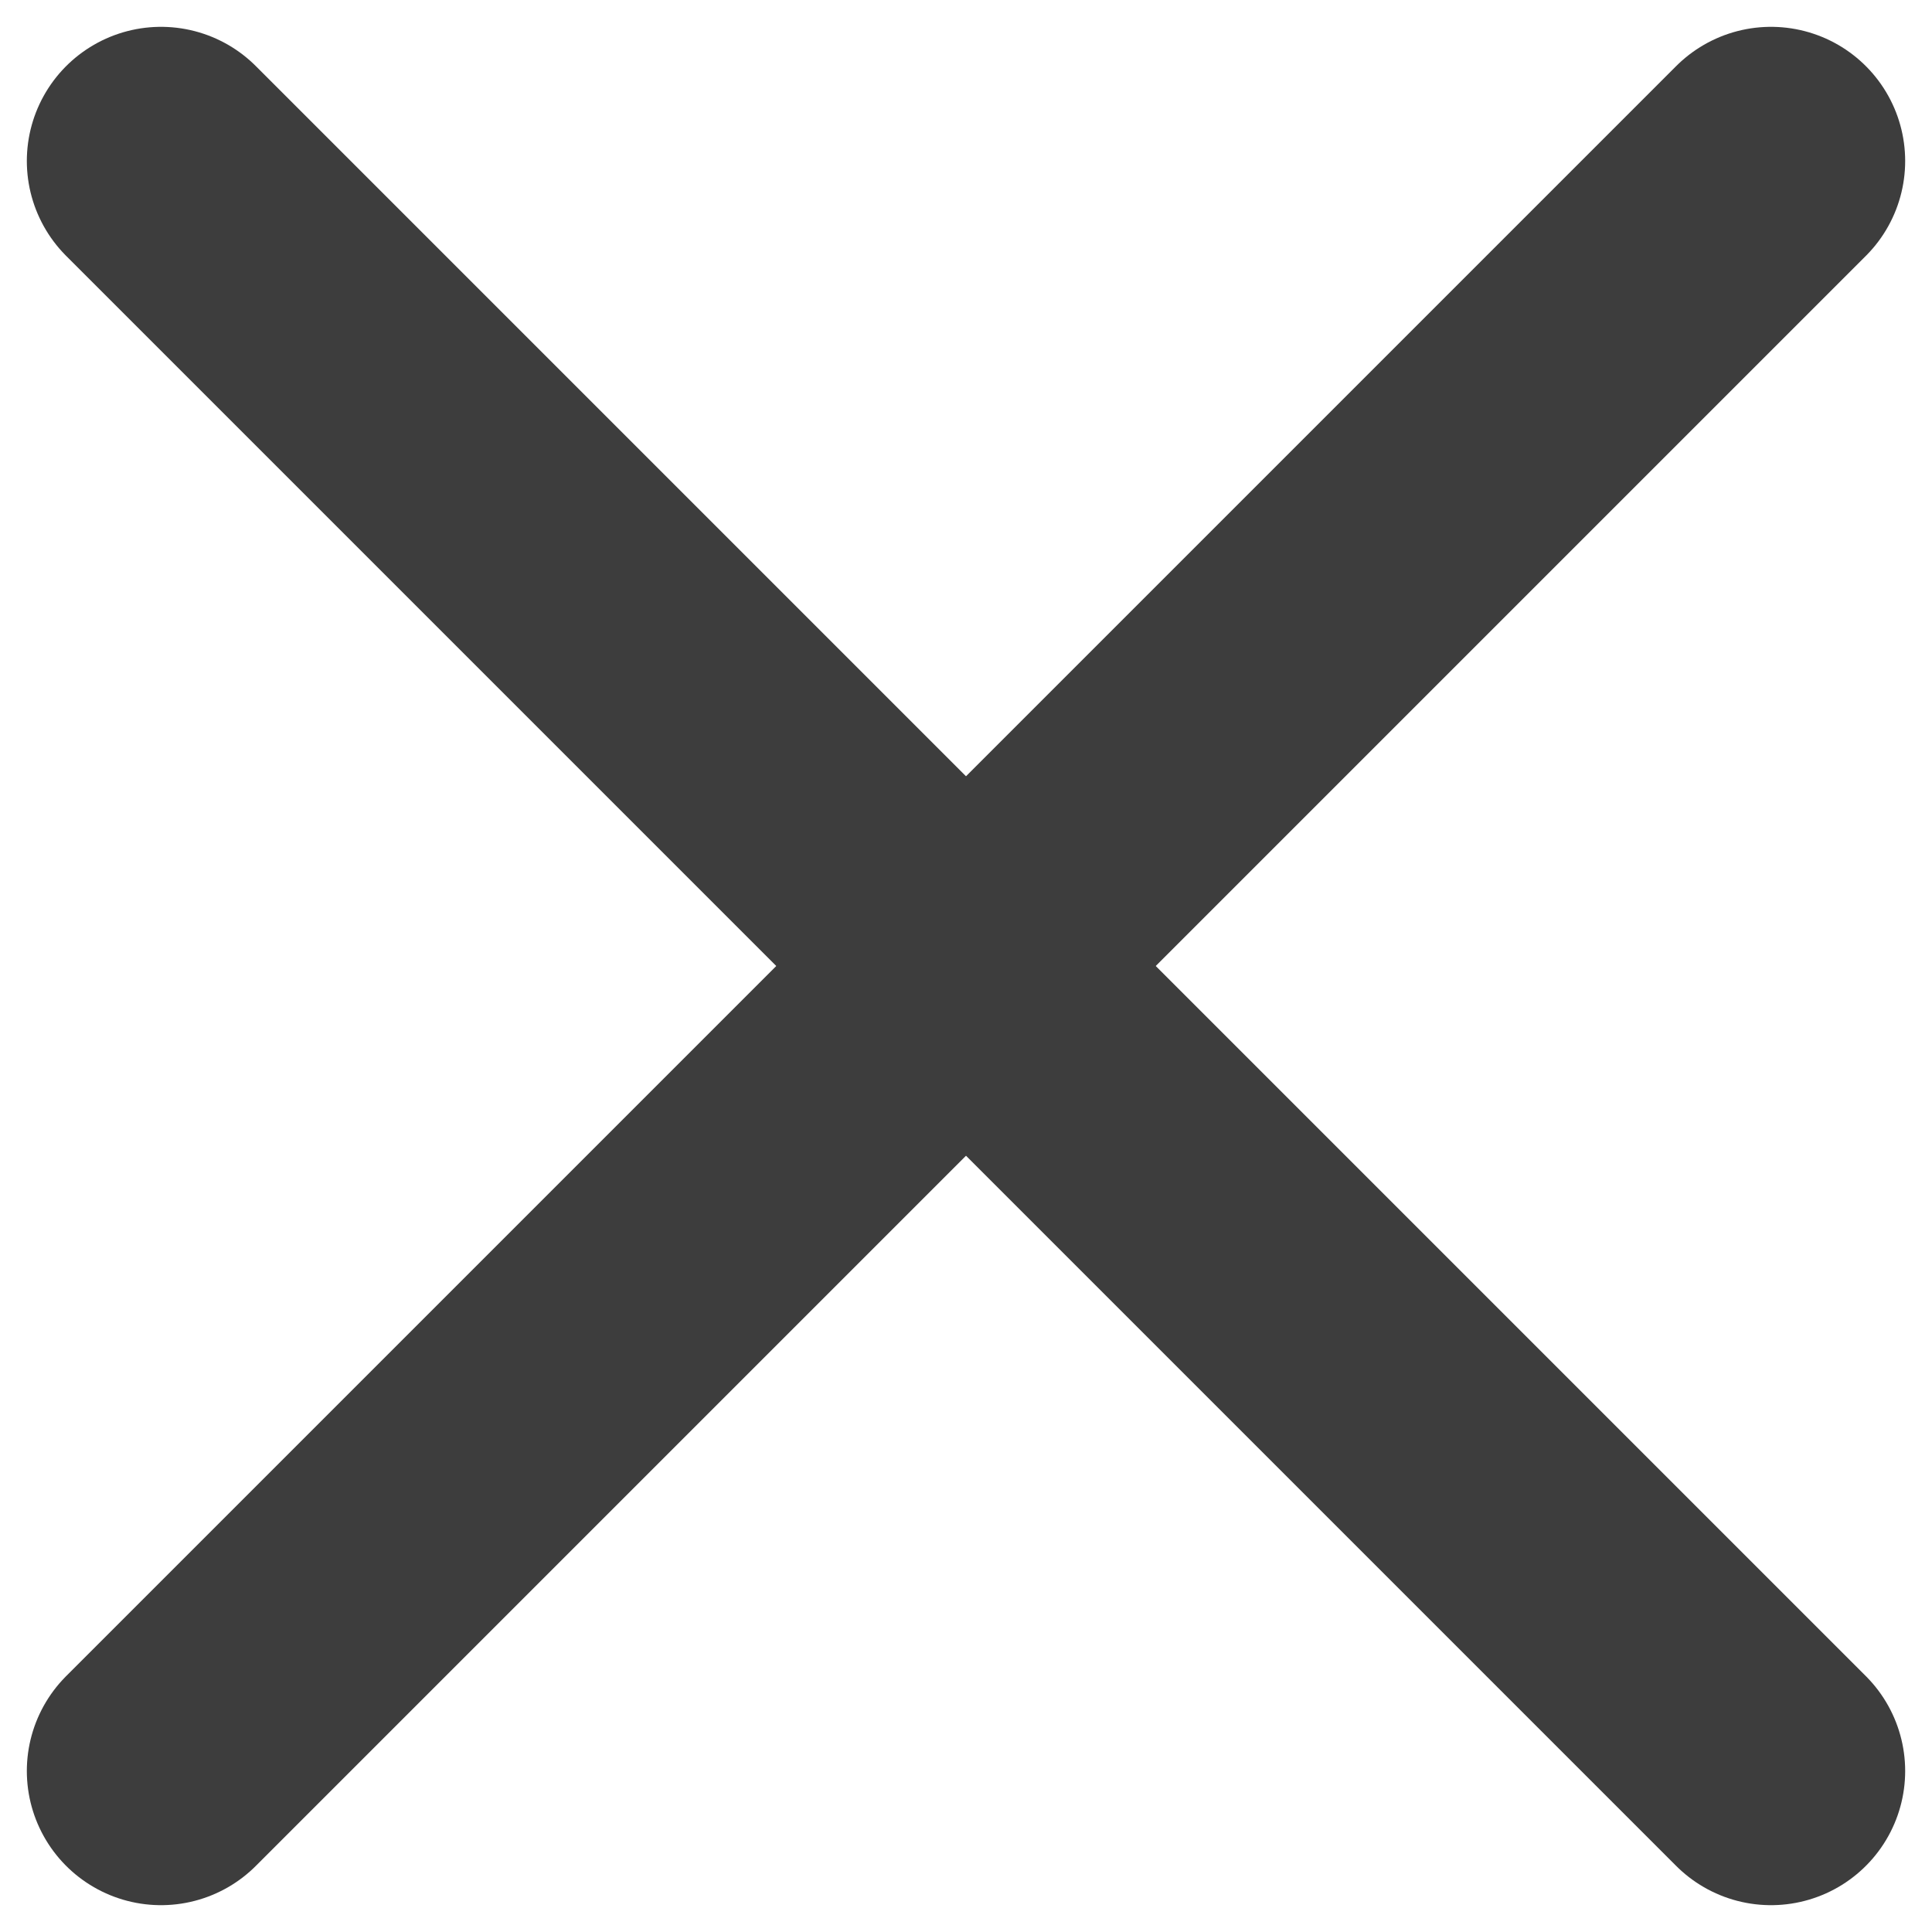 <svg width="36" height="36" viewBox="0 0 36 36" fill="none" xmlns="http://www.w3.org/2000/svg">
<path d="M33 3L3 33" stroke="#3D3D3D" stroke-width="5" stroke-linecap="round"/>
<path d="M33 33L3 3" stroke="#3D3D3D" stroke-width="5" stroke-linecap="round"/>
</svg>
